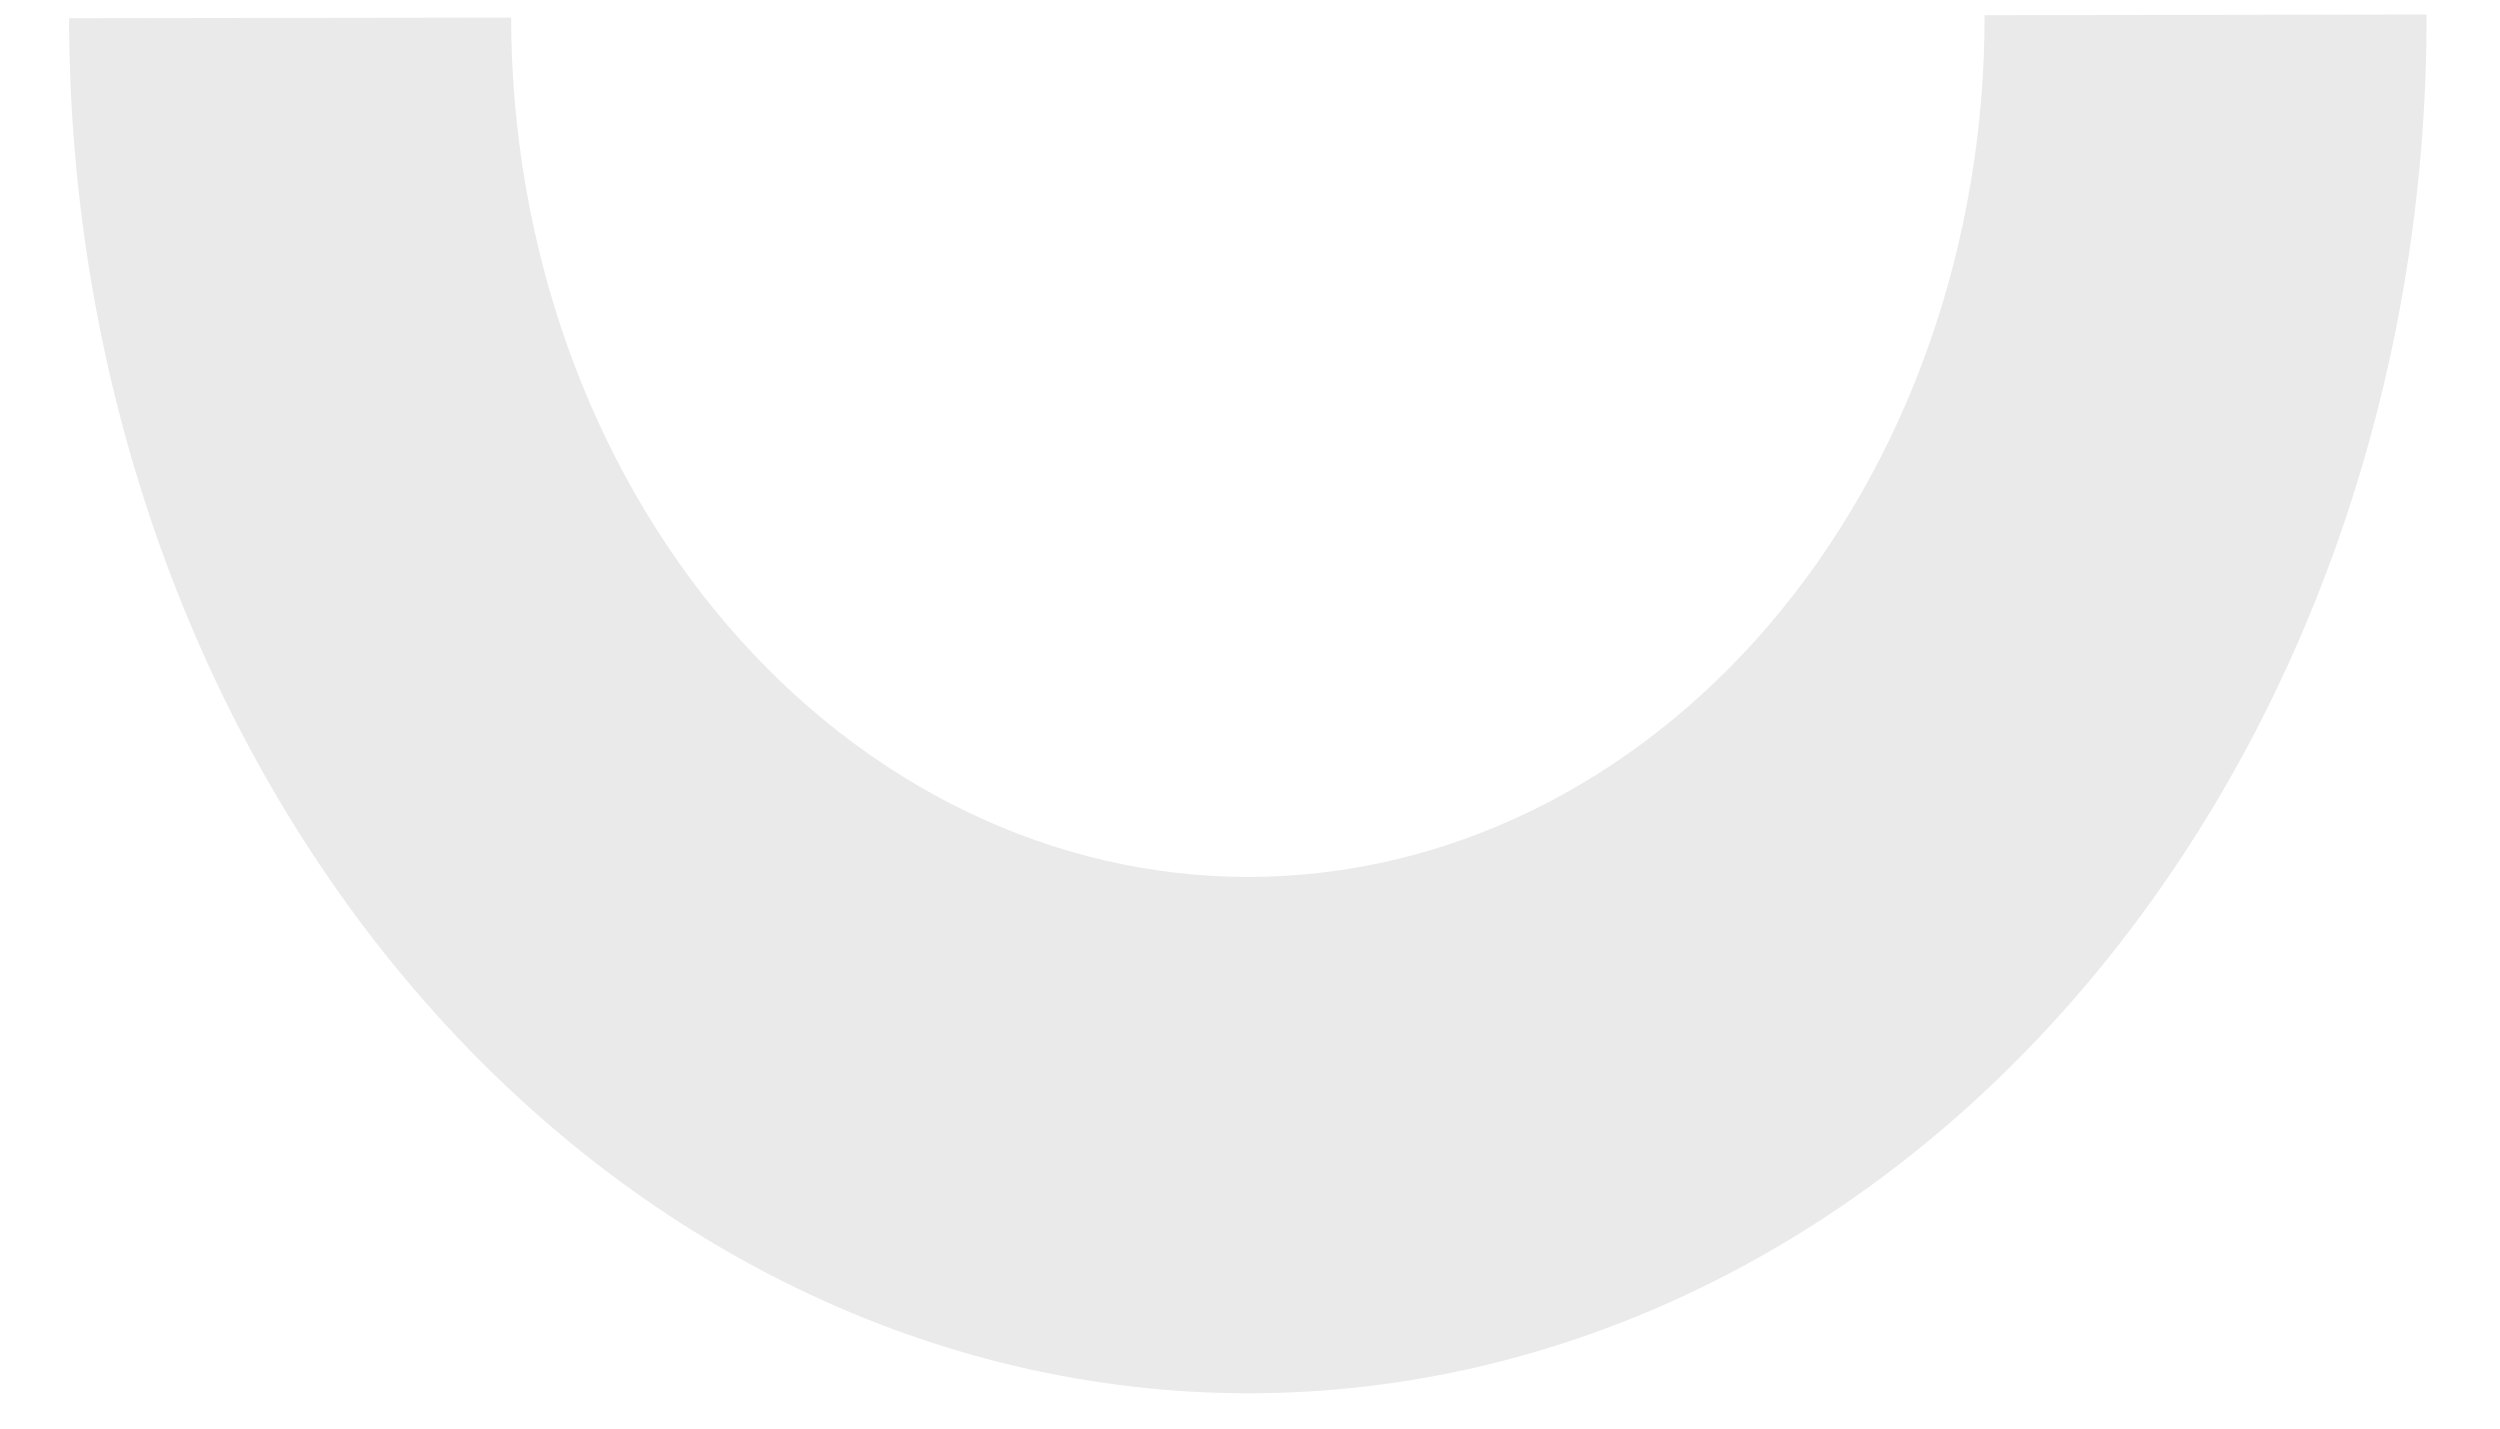 <svg width="35" height="20" viewBox="0 0 35 20" fill="none" xmlns="http://www.w3.org/2000/svg">
<path d="M0.967 0.255C0.975 5.368 2.722 10.268 5.822 13.878C8.923 17.488 13.123 19.512 17.5 19.506C21.877 19.499 26.071 17.461 29.16 13.841C32.249 10.222 33.98 5.316 33.972 0.203L27.784 0.213C27.789 3.408 26.707 6.474 24.776 8.737C22.846 10.999 20.224 12.273 17.489 12.277C14.753 12.281 12.128 11.016 10.19 8.76C8.252 6.503 7.161 3.441 7.156 0.246L0.967 0.255Z" fill="#312D2D" fill-opacity="0.1"/>
</svg>
